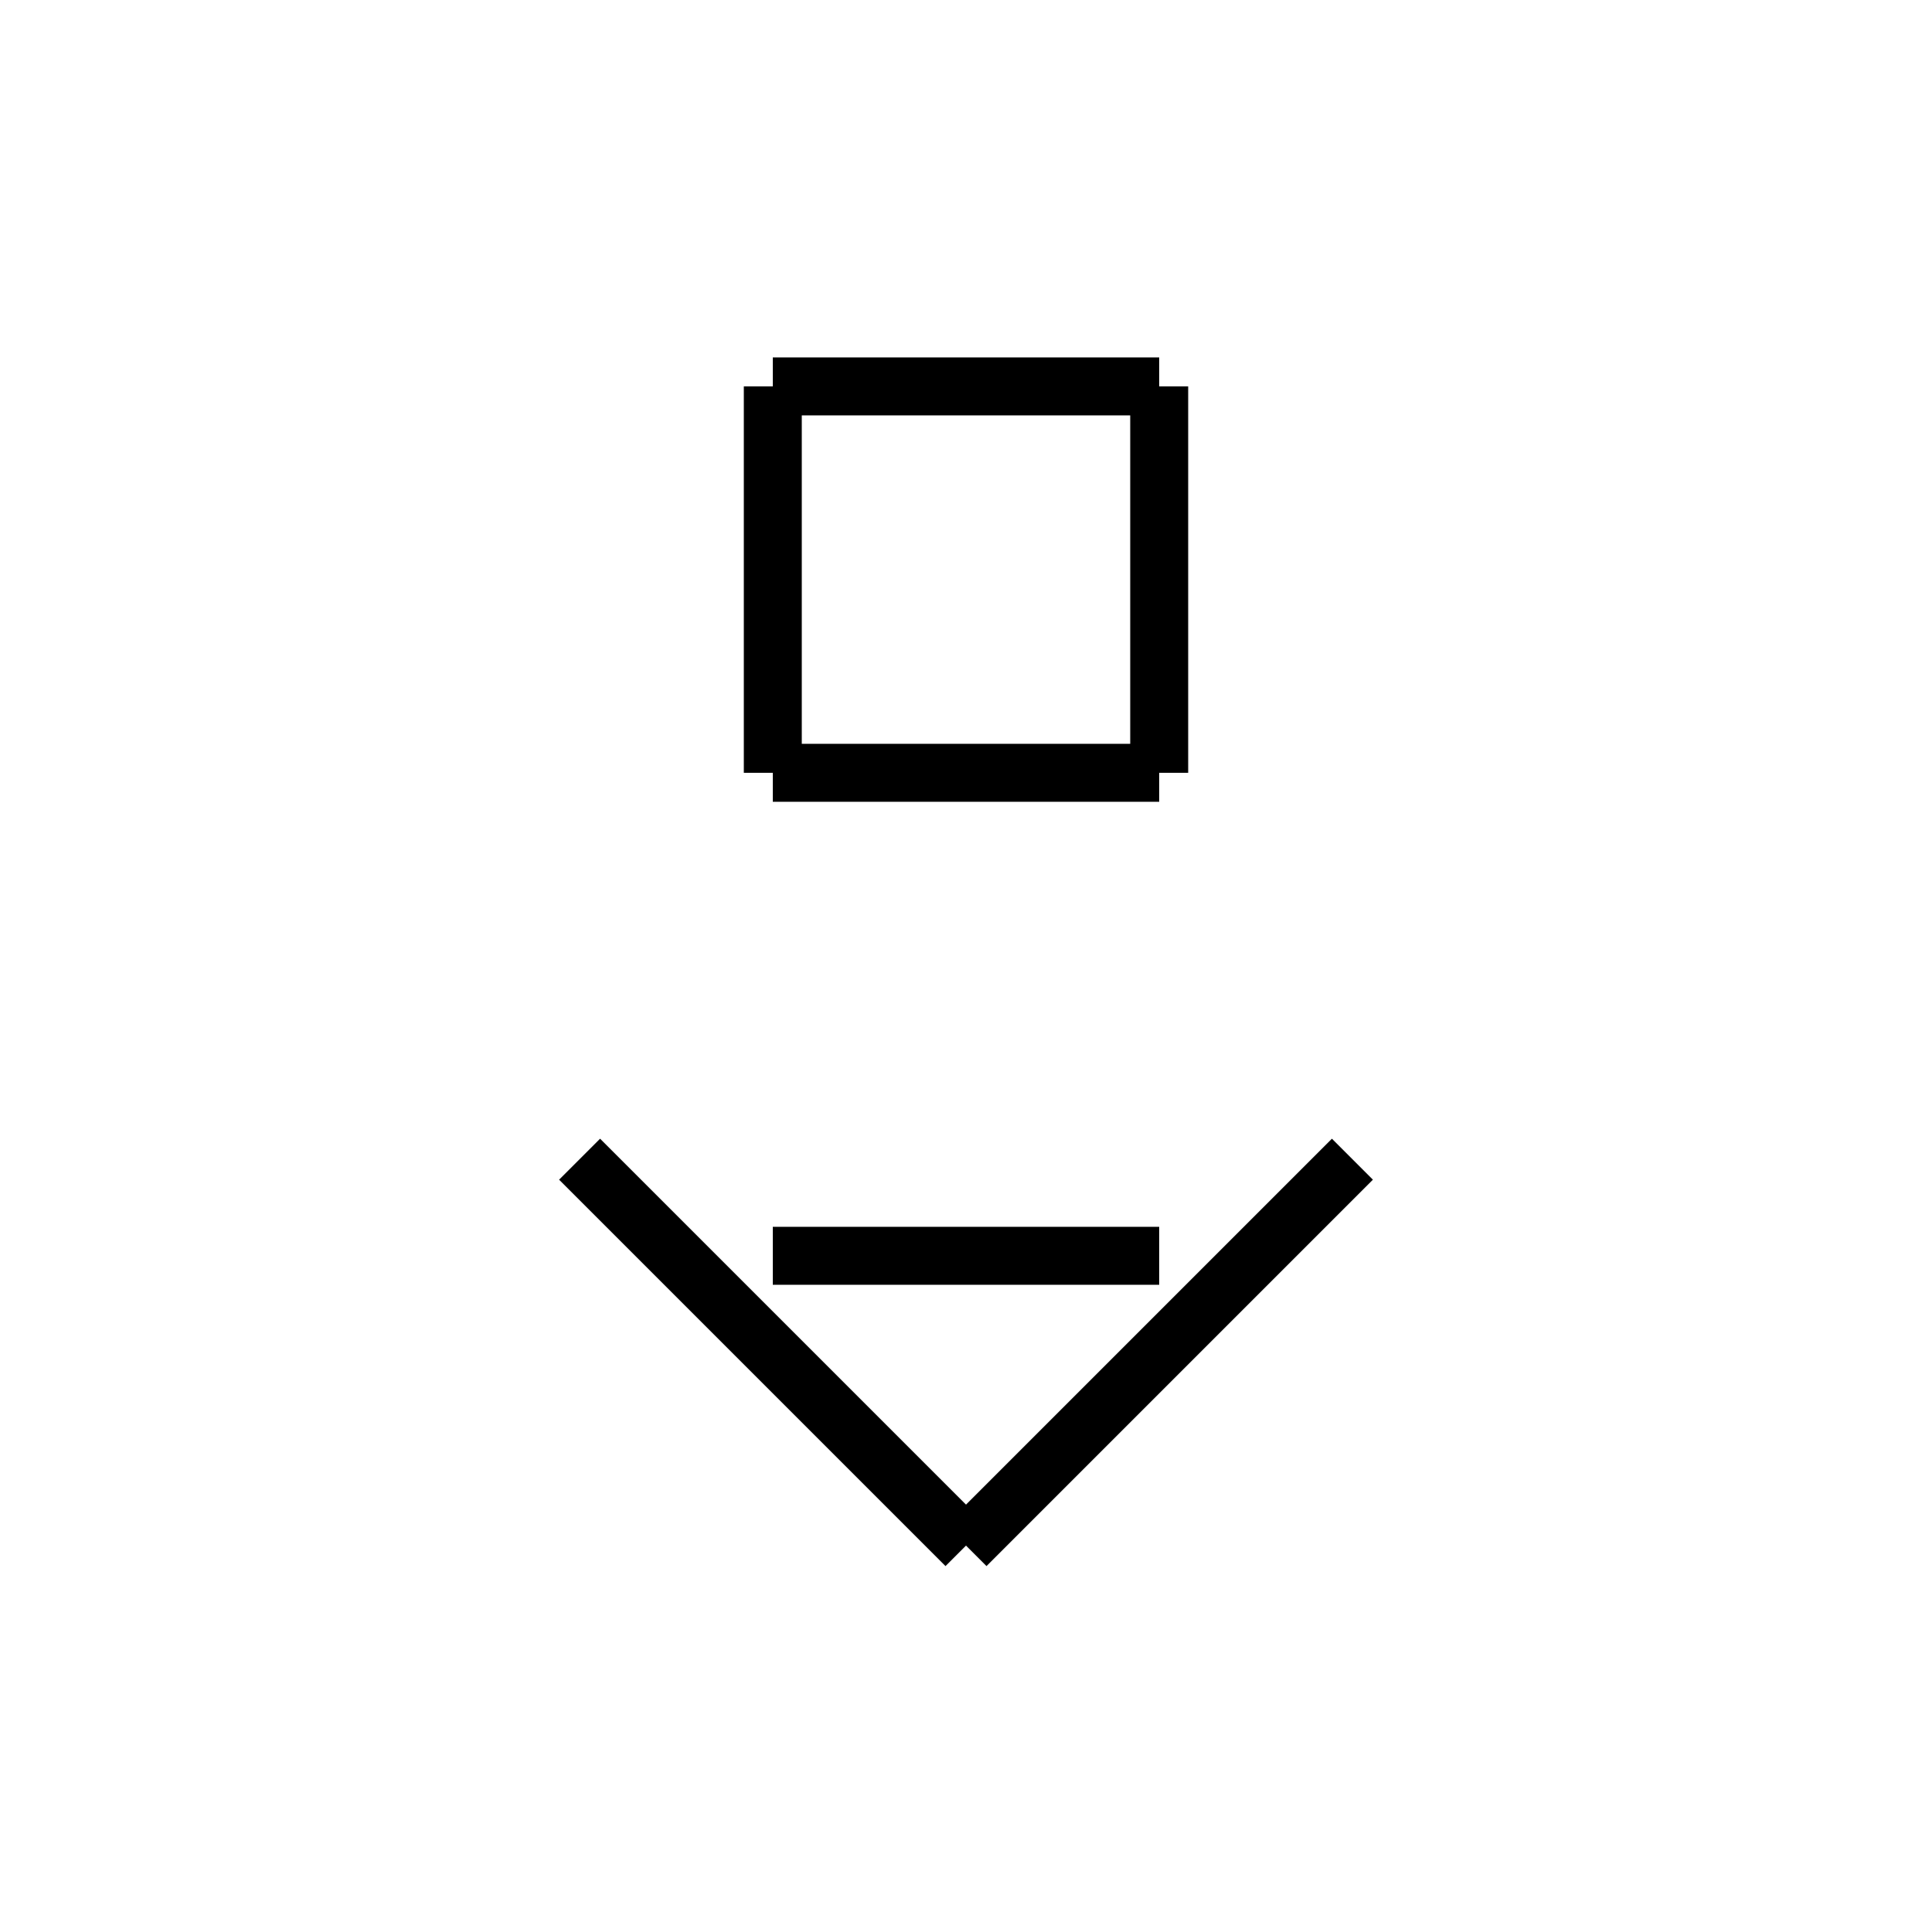<svg xmlns="http://www.w3.org/2000/svg" viewBox="0 0 100 100" width="100" height="100">
  <g stroke="black" stroke-width="3" fill="none">
    <!-- 上部：日 -->
    <line x1="40" y1="20" x2="60" y2="20"/>
    <line x1="40" y1="20" x2="40" y2="40"/>
    <line x1="60" y1="20" x2="60" y2="40"/>
    <line x1="40" y1="40" x2="60" y2="40"/>
    <!-- 下部：小火 -->
    <line x1="30" y1="60" x2="50" y2="80"/>
    <line x1="70" y1="60" x2="50" y2="80"/>
    <line x1="40" y1="65" x2="60" y2="65"/>
  </g>
</svg>

